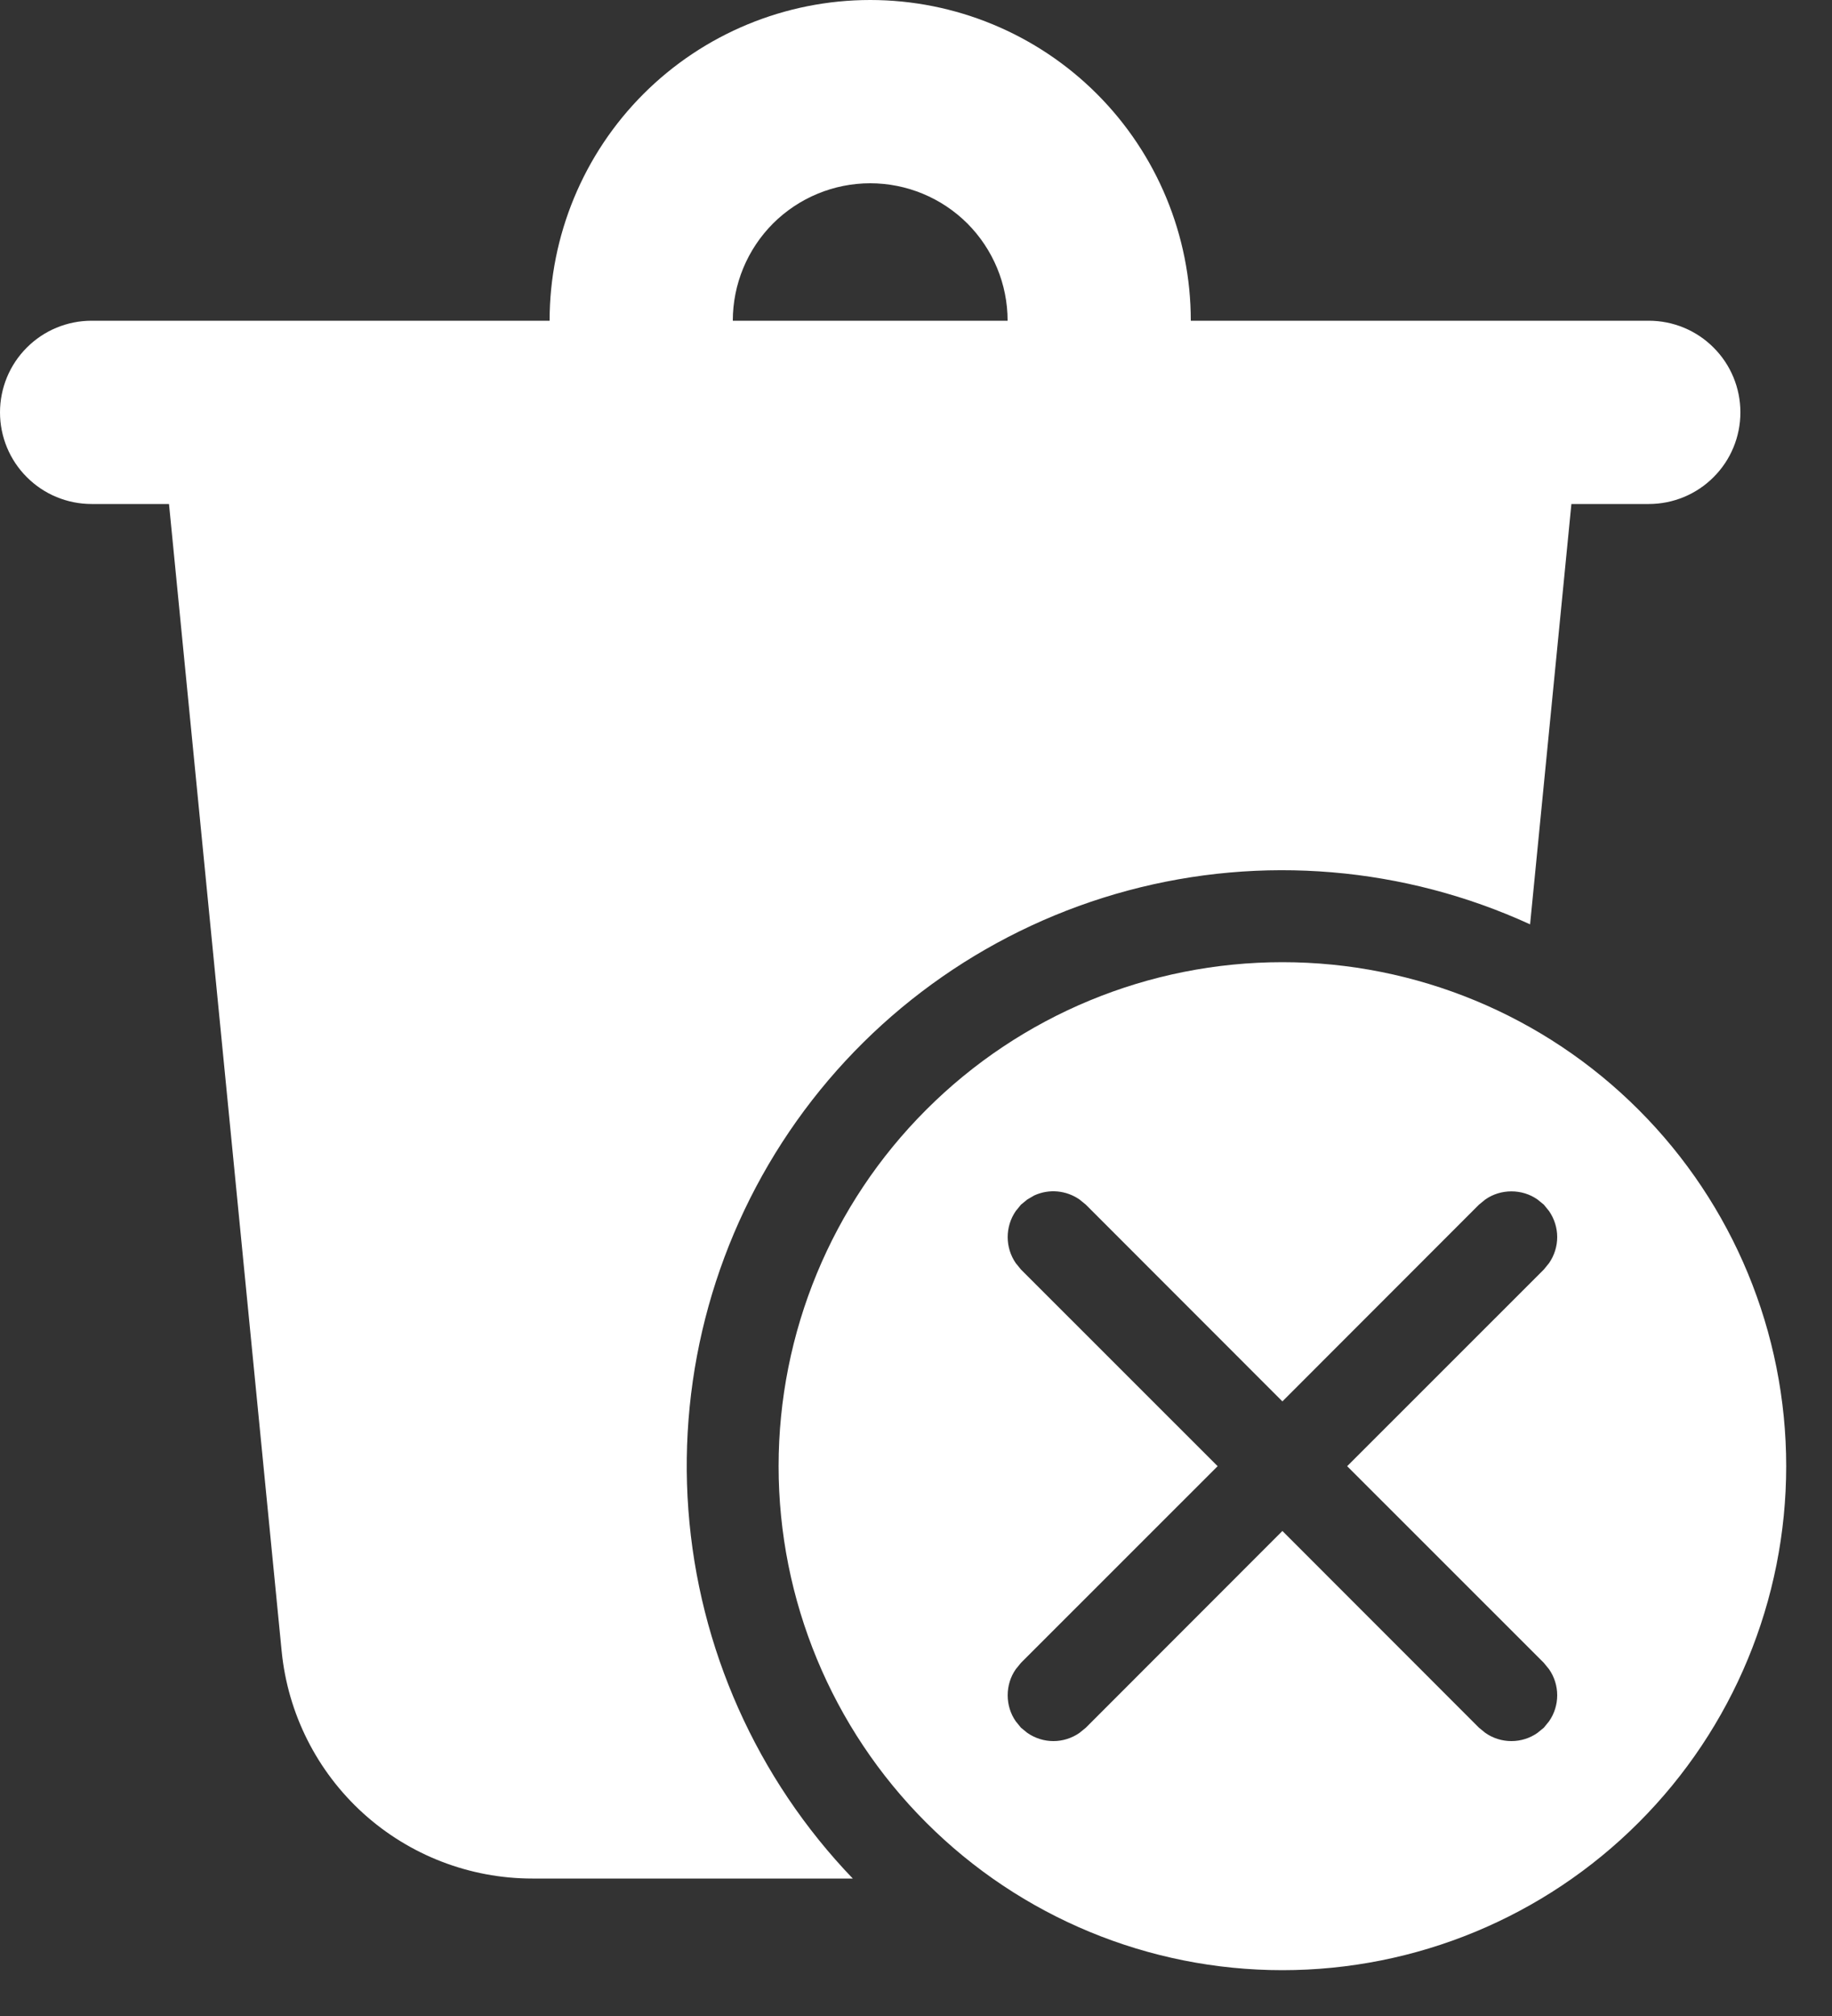 <svg width="20" height="22" viewBox="0 0 20 22" fill="none" xmlns="http://www.w3.org/2000/svg">
<rect x="0" y="0" width="20" height="22" fill="#333333" stroke="none"/>
<path d="M14 10.5C15.459 10.5 16.858 11.079 17.889 12.111C18.921 13.142 19.5 14.541 19.5 16C19.5 17.459 18.921 18.858 17.889 19.889C16.858 20.921 15.459 21.5 14 21.5C12.541 21.5 11.142 20.921 10.111 19.889C9.079 18.858 8.5 17.459 8.5 16C8.5 14.541 9.079 13.142 10.111 12.111C11.142 11.079 12.541 10.5 14 10.5V10.5ZM9.5 0C10.428 0 11.319 0.369 11.975 1.025C12.631 1.681 13 2.572 13 3.5H18C18.265 3.5 18.52 3.605 18.707 3.793C18.895 3.98 19 4.235 19 4.5C19 4.765 18.895 5.02 18.707 5.207C18.52 5.395 18.265 5.5 18 5.5H17.155L16.704 10.087C15.328 9.457 13.776 9.326 12.314 9.718C10.852 10.11 9.573 10.999 8.697 12.233C7.821 13.467 7.403 14.968 7.515 16.477C7.627 17.986 8.262 19.409 9.31 20.5H5.812C5.129 20.5 4.471 20.246 3.965 19.788C3.459 19.329 3.142 18.699 3.075 18.02L1.845 5.5H1C0.735 5.5 0.48 5.395 0.293 5.207C0.105 5.02 0 4.765 0 4.5C0 4.235 0.105 3.98 0.293 3.793C0.48 3.605 0.735 3.5 1 3.5H6C6 2.572 6.369 1.681 7.025 1.025C7.681 0.369 8.572 0 9.5 0V0ZM11.216 13.089L11.146 13.146L11.089 13.216C11.031 13.3 11.001 13.399 11.001 13.5C11.001 13.601 11.031 13.7 11.089 13.784L11.146 13.854L13.293 16L11.146 18.146L11.089 18.216C11.031 18.299 11.001 18.398 11.001 18.5C11.001 18.602 11.031 18.701 11.089 18.784L11.146 18.854L11.216 18.911C11.3 18.969 11.399 19 11.5 19C11.601 19 11.7 18.969 11.784 18.911L11.854 18.854L14 16.707L16.146 18.854L16.216 18.911C16.299 18.969 16.398 19 16.5 19C16.602 19 16.701 18.969 16.784 18.911L16.854 18.854L16.911 18.784C16.969 18.701 17 18.602 17 18.5C17 18.398 16.969 18.299 16.911 18.216L16.854 18.146L14.707 16L16.854 13.854L16.911 13.784C16.969 13.7 17 13.601 17 13.5C17 13.399 16.969 13.3 16.911 13.216L16.854 13.146L16.784 13.089C16.701 13.031 16.602 13.001 16.5 13.001C16.398 13.001 16.299 13.031 16.216 13.089L16.146 13.146L14 15.293L11.854 13.146L11.784 13.089C11.713 13.04 11.63 13.01 11.544 13.002C11.458 12.994 11.371 13.009 11.292 13.045L11.216 13.089V13.089ZM9.5 2C9.102 2 8.721 2.158 8.439 2.439C8.158 2.721 8 3.102 8 3.5H11C11 3.102 10.842 2.721 10.561 2.439C10.279 2.158 9.898 2 9.5 2Z" fill="white"/>
</svg>
